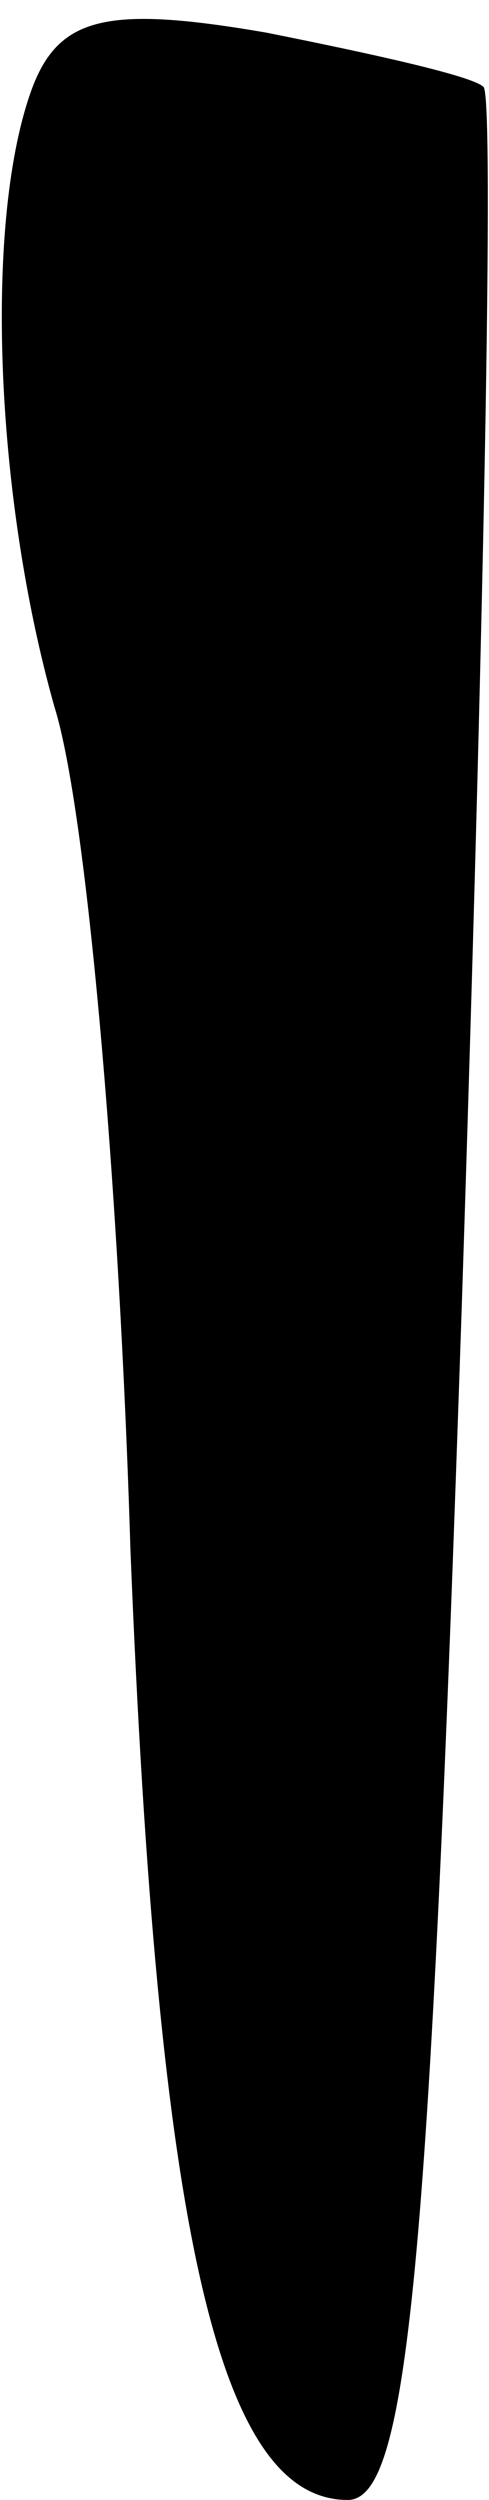 <?xml version="1.0" standalone="no"?>
<!DOCTYPE svg PUBLIC "-//W3C//DTD SVG 20010904//EN"
 "http://www.w3.org/TR/2001/REC-SVG-20010904/DTD/svg10.dtd">
<svg version="1.0" xmlns="http://www.w3.org/2000/svg"
 width="9pt" height="46pt" viewBox="0 0 9 46"
 preserveAspectRatio="xMidYMid meet">
<g transform="translate(0,46) scale(0.1,-0.1)"
fill="#000000" stroke="none">
<path fill="#000000" stroke="none" d="M6 444 c-9 -24 -7 -75 4 -114 6 -19 12
-89 14 -155 5 -125 16 -175 40 -175 11 0 15 41 21 220 4 122 6 222 4 224 -2 2
-20 6 -40 10 -29 5 -38 3 -43 -10z"/>
</g>
</svg>
